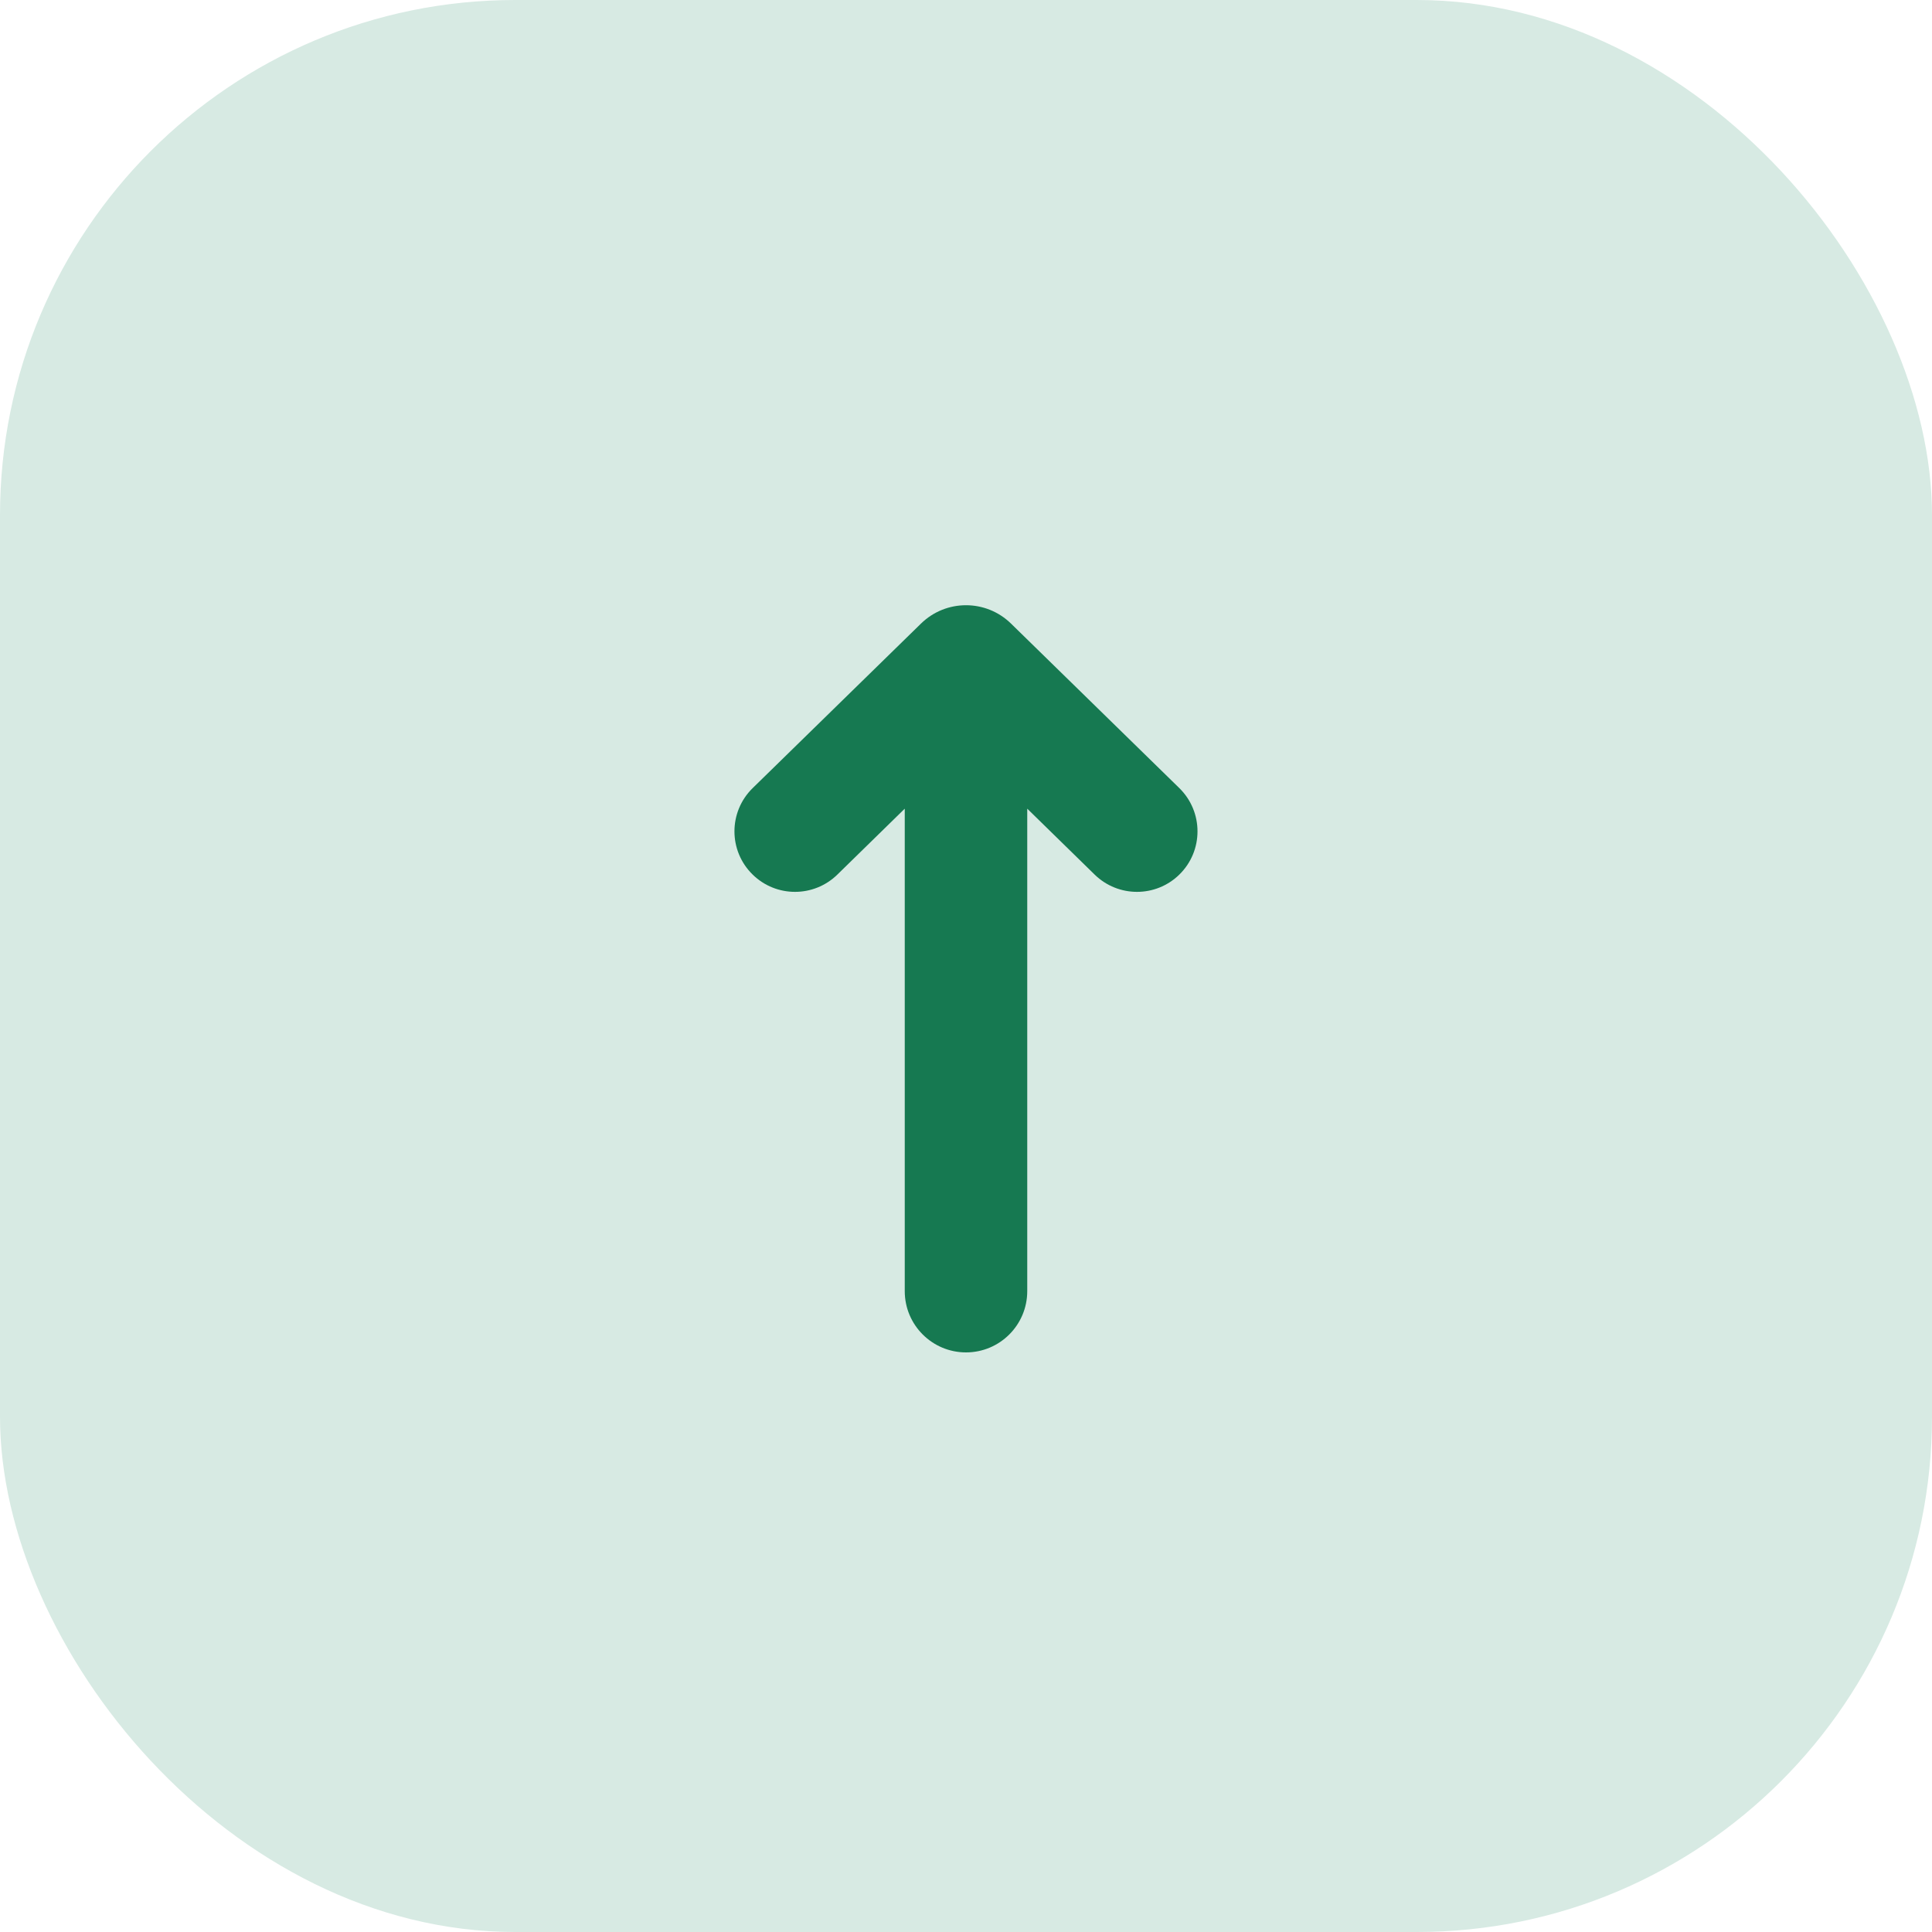 <svg width="30" height="30" viewBox="0 0 30 30" fill="none" xmlns="http://www.w3.org/2000/svg">
<rect width="30" height="30" rx="8" fill="#D7EAE3"/>
<path fill-rule="evenodd" clip-rule="evenodd" d="M18.312 12.237C18.689 12.606 18.689 13.213 18.312 13.581C17.947 13.938 17.364 13.938 16.998 13.581L15.951 12.557L15.951 20.049C15.951 20.574 15.525 21 15 21C14.475 21 14.049 20.574 14.049 20.049L14.049 12.557L13.002 13.581C12.636 13.938 12.053 13.938 11.688 13.581C11.31 13.213 11.31 12.606 11.688 12.237L14.301 9.683C14.69 9.303 15.31 9.303 15.699 9.683L18.312 12.237Z" fill="#167951"/>
</svg>
